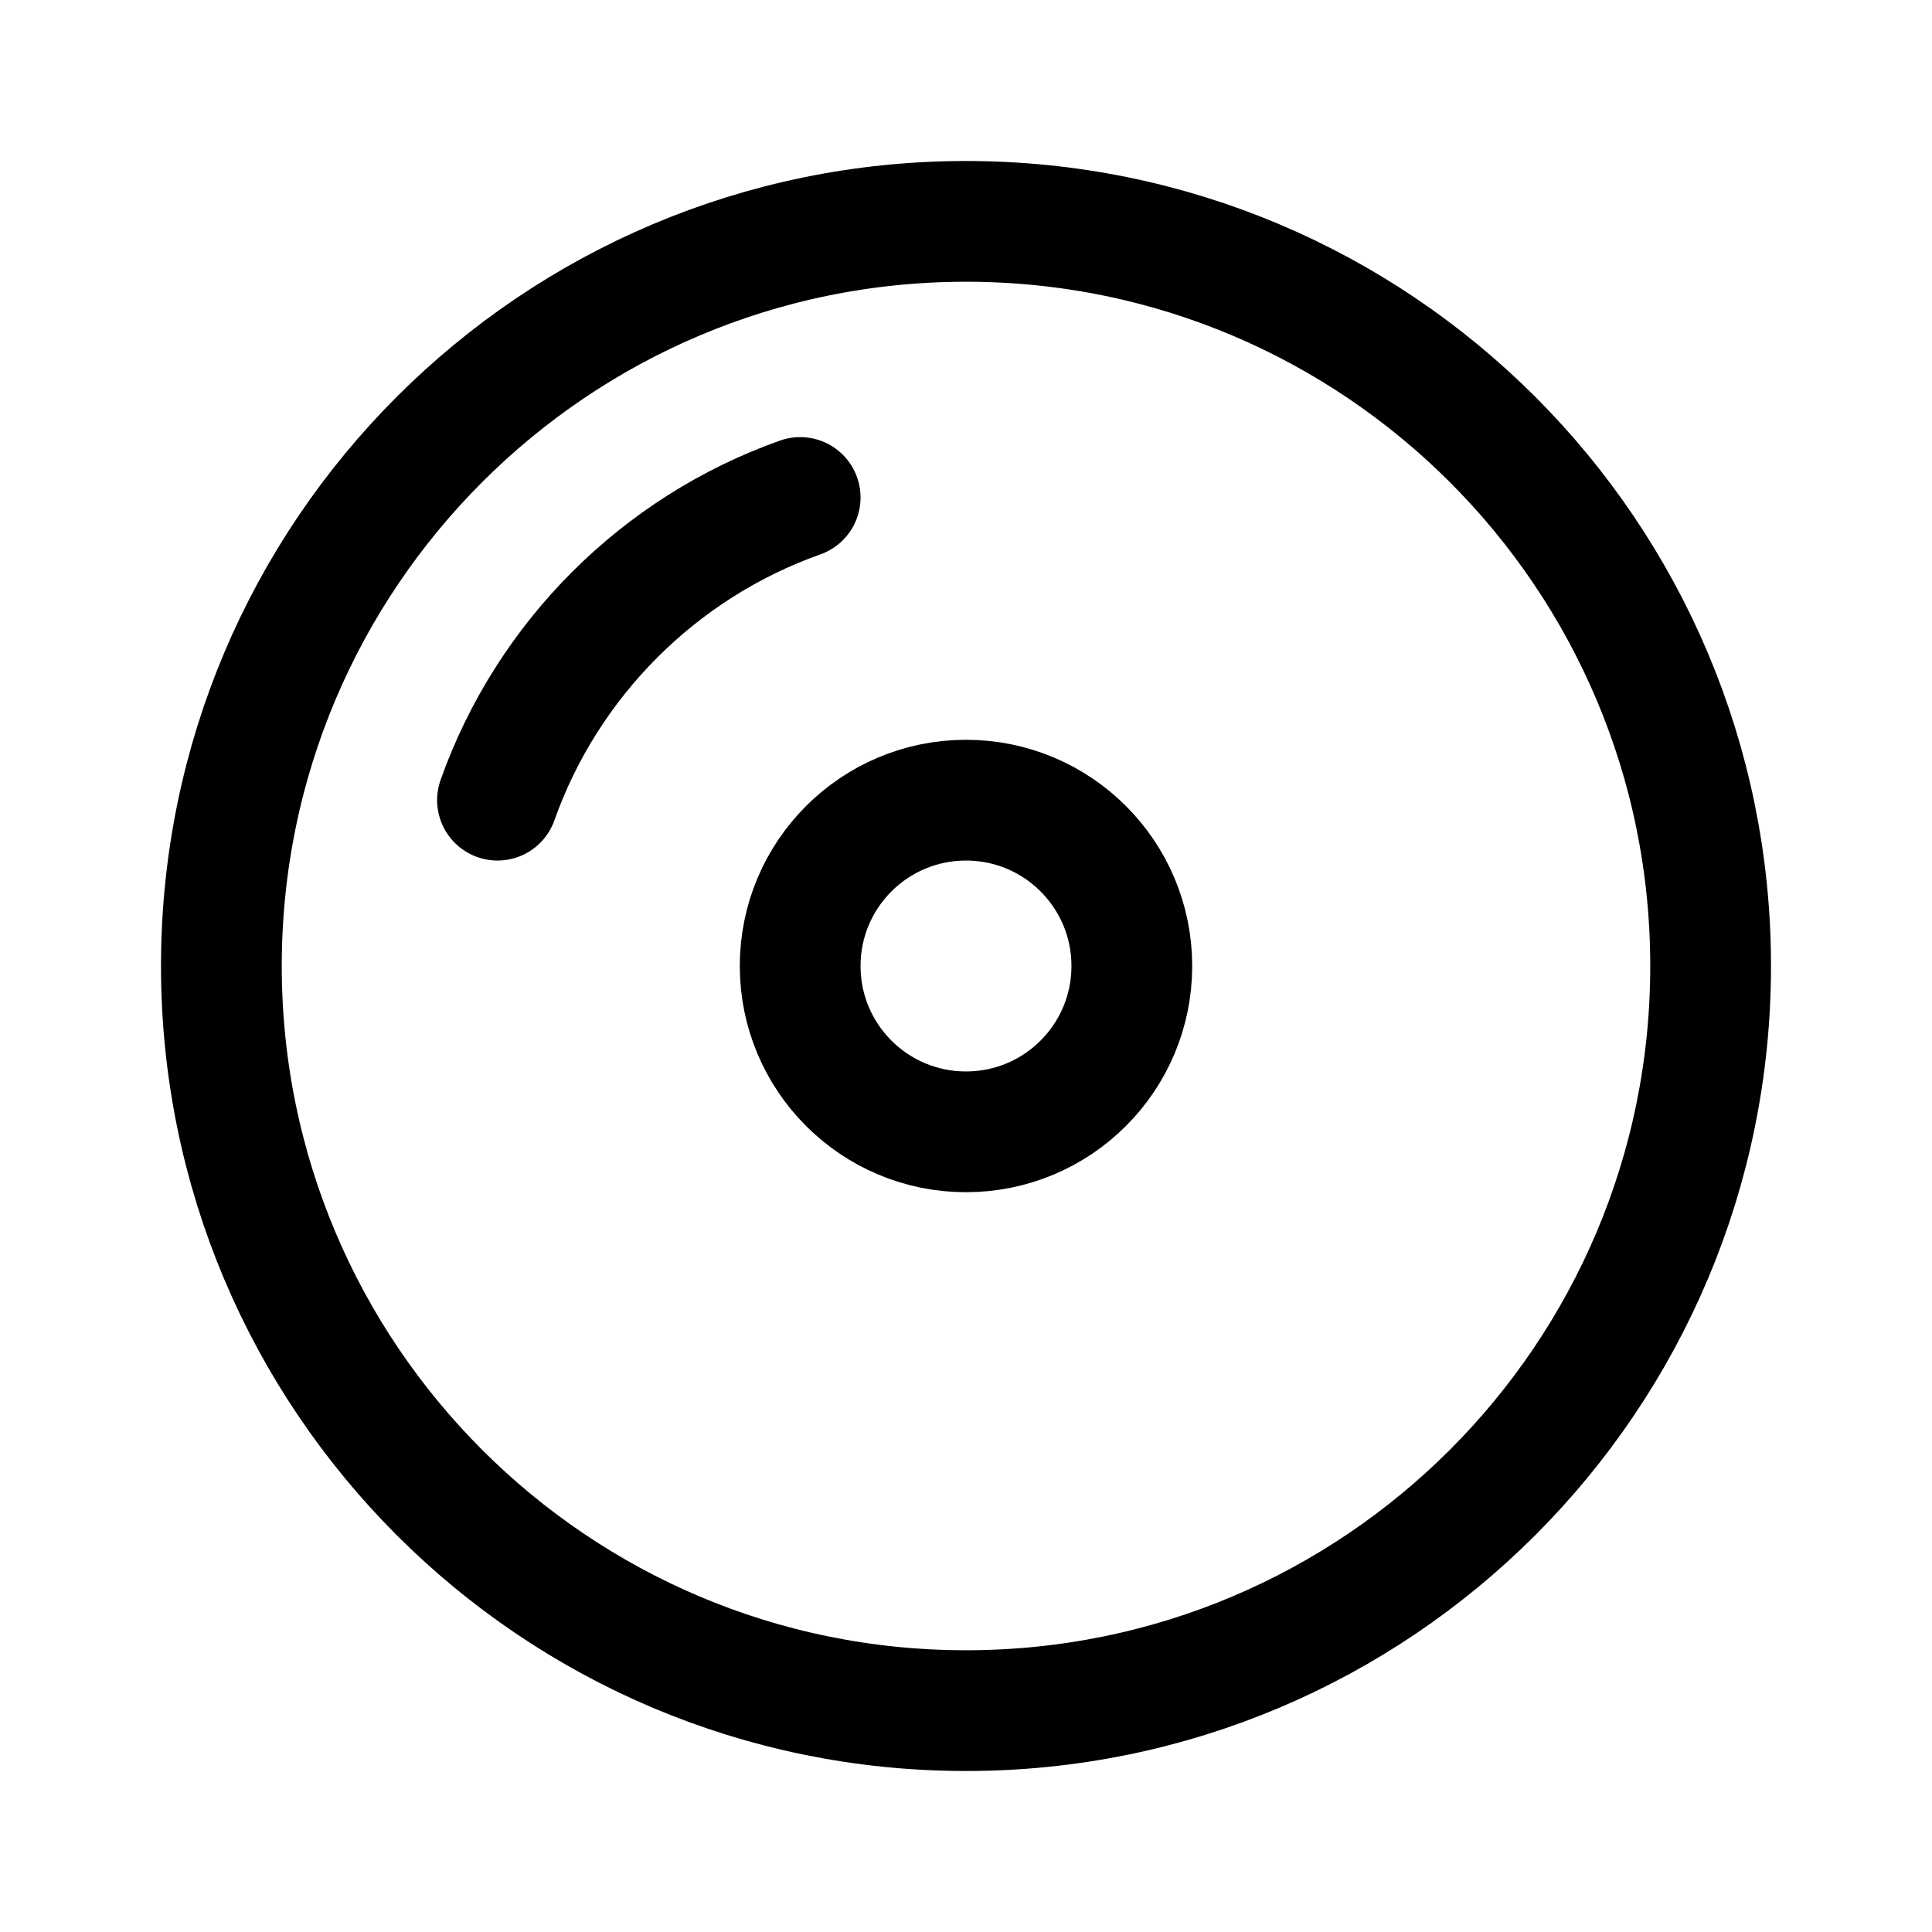<svg width="24" height="24" viewBox="0 0 24 24" fill="none" xmlns="http://www.w3.org/2000/svg">
<path d="M6.18 9.94C6.8 8.19 8.19 6.8 9.94 6.18" stroke="black" stroke-width="1.5" stroke-linecap="round" stroke-linejoin="round"/>
<path d="M12 21.25C17.109 21.25 21.25 17.109 21.25 12C21.25 6.891 17.109 2.75 12 2.75C6.891 2.75 2.75 6.891 2.75 12C2.75 17.109 6.891 21.25 12 21.25Z" stroke="black" stroke-width="1.5" stroke-linecap="round" stroke-linejoin="round"/>
<path d="M12 14.06C13.138 14.06 14.06 13.138 14.06 12C14.06 10.862 13.138 9.94 12 9.94C10.862 9.94 9.94 10.862 9.94 12C9.94 13.138 10.862 14.06 12 14.06Z" stroke="black" stroke-width="1.5" stroke-linecap="round" stroke-linejoin="round"/>
</svg>
